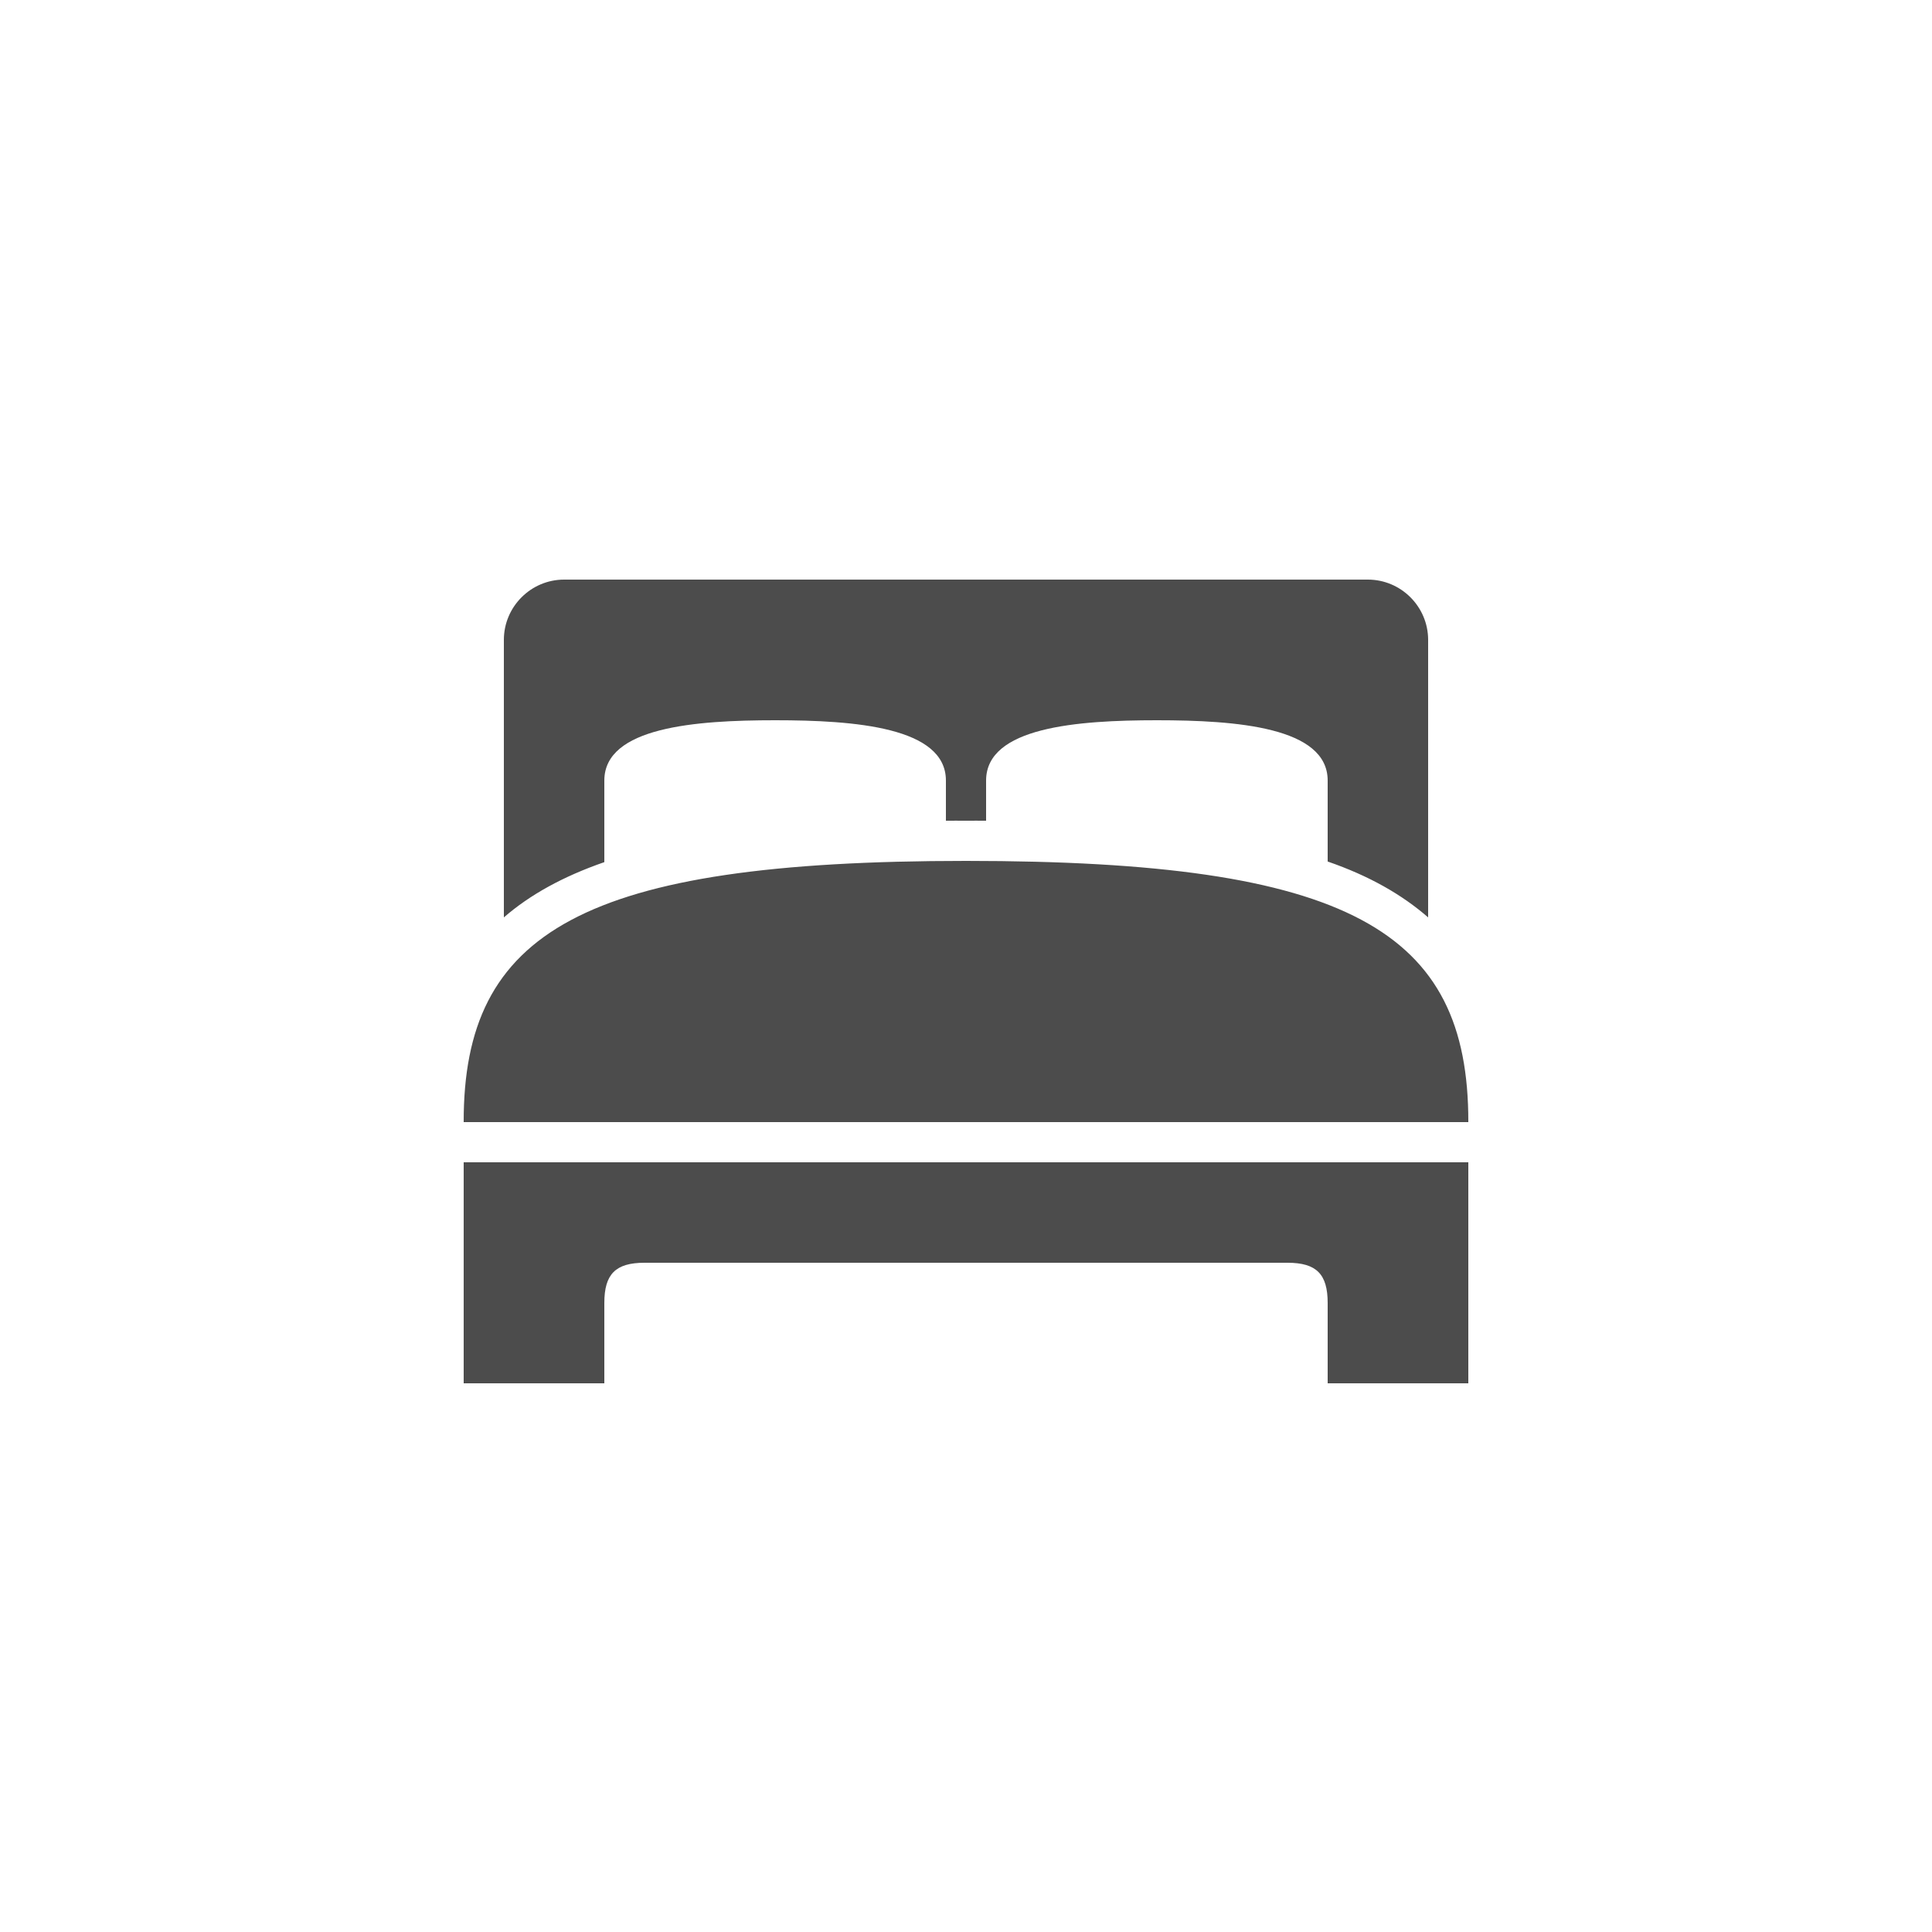 <svg width="16" height="16" viewBox="0 0 50 50" xmlns="http://www.w3.org/2000/svg" fill="rgba(0, 0, 0, 0.7)"><path d="M14.6 15C13.741 15 13.04 15.701 13.04 16.56V23.742C13.714 23.157 14.568 22.684 15.64 22.312V20.2C15.64 18.817 18.002 18.64 20.06 18.64C22.118 18.64 24.48 18.817 24.48 20.2V21.24C24.655 21.238 24.821 21.24 25 21.24C25.179 21.24 25.345 21.238 25.52 21.24V20.2C25.52 18.817 27.882 18.64 29.94 18.64C31.998 18.64 34.36 18.817 34.36 20.2V22.296C35.431 22.666 36.279 23.149 36.96 23.742V16.56C36.96 15.701 36.259 15 35.4 15H14.6ZM25 22.28C15.071 22.28 11.992 24.116 12 29.04H38C38.008 24.084 34.929 22.28 25 22.28ZM12 30.08V35.8H15.64V33.72C15.64 32.972 15.932 32.68 16.68 32.68H33.32C34.068 32.68 34.36 32.972 34.36 33.72V35.8H38V30.08H12Z"></path></svg>
